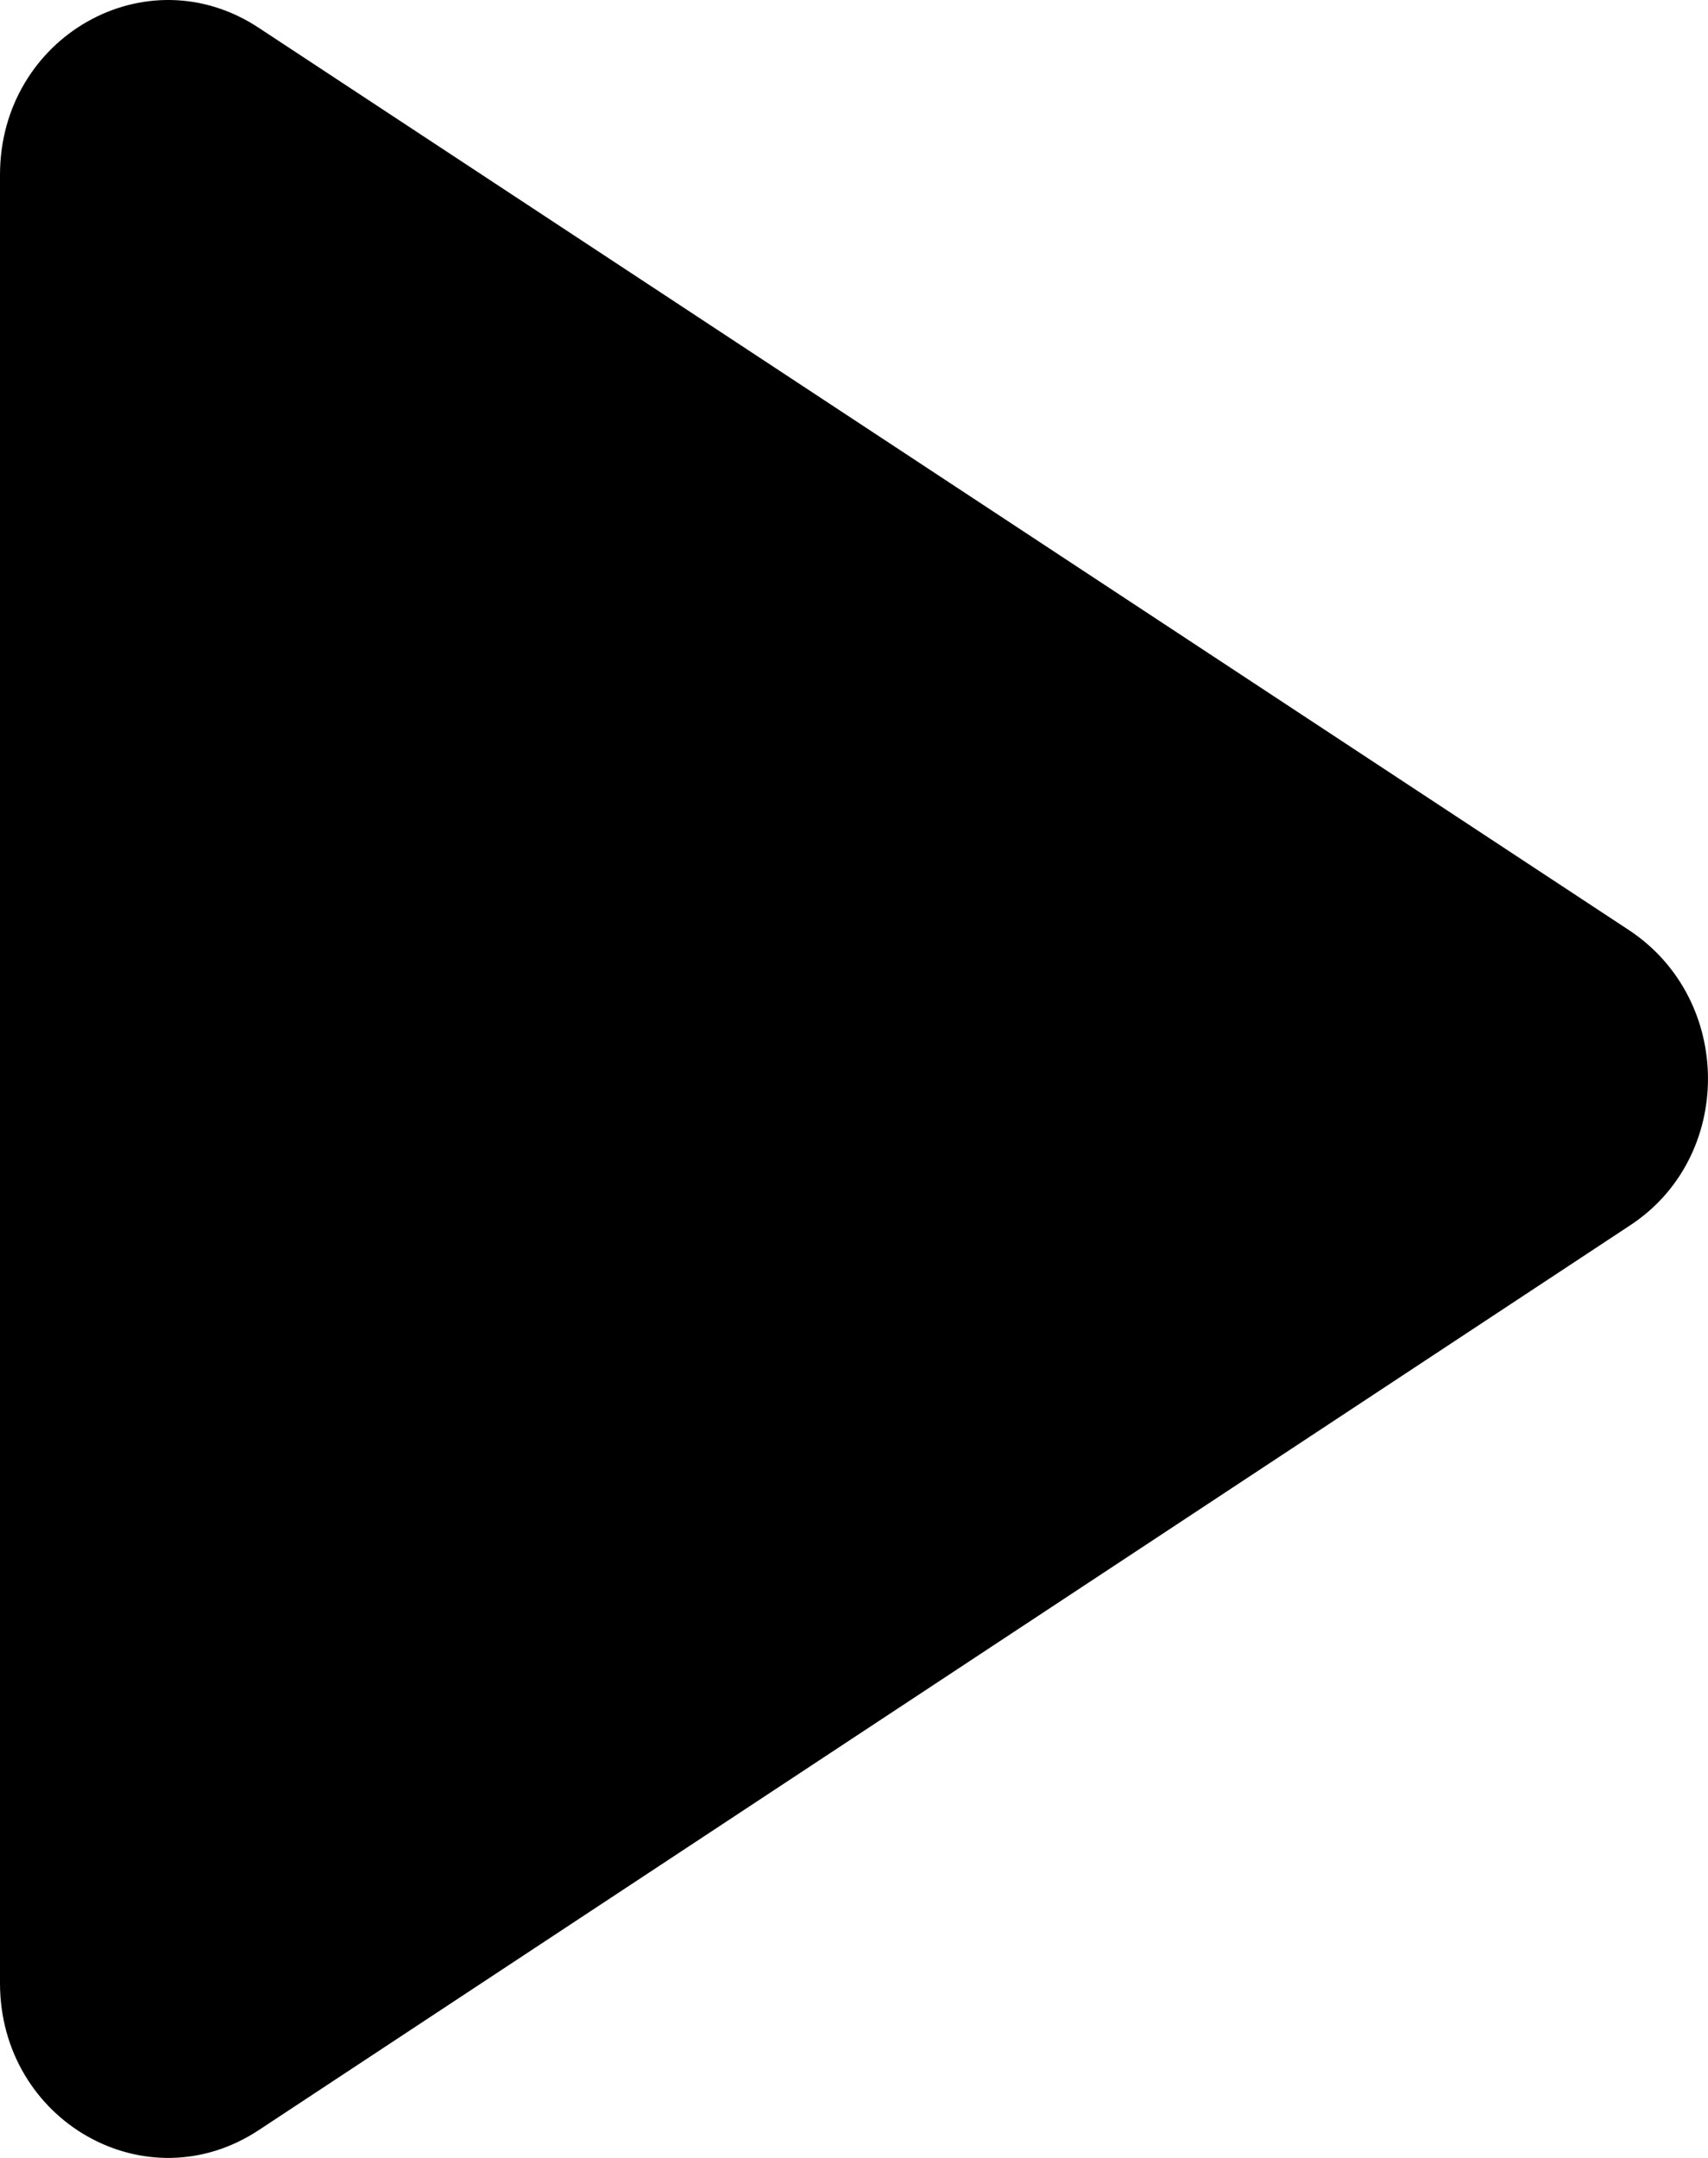<svg width="19" height="24" viewBox="0 0 19 24" fill="none" xmlns="http://www.w3.org/2000/svg">
<path d="M0 1.944V22.056C0 23.59 1.629 24.521 2.884 23.687L18.129 13.631C19.29 12.874 19.29 11.126 18.129 10.35L2.884 0.313C1.629 -0.521 0 0.41 0 1.944Z" fill="black"/>
</svg>
